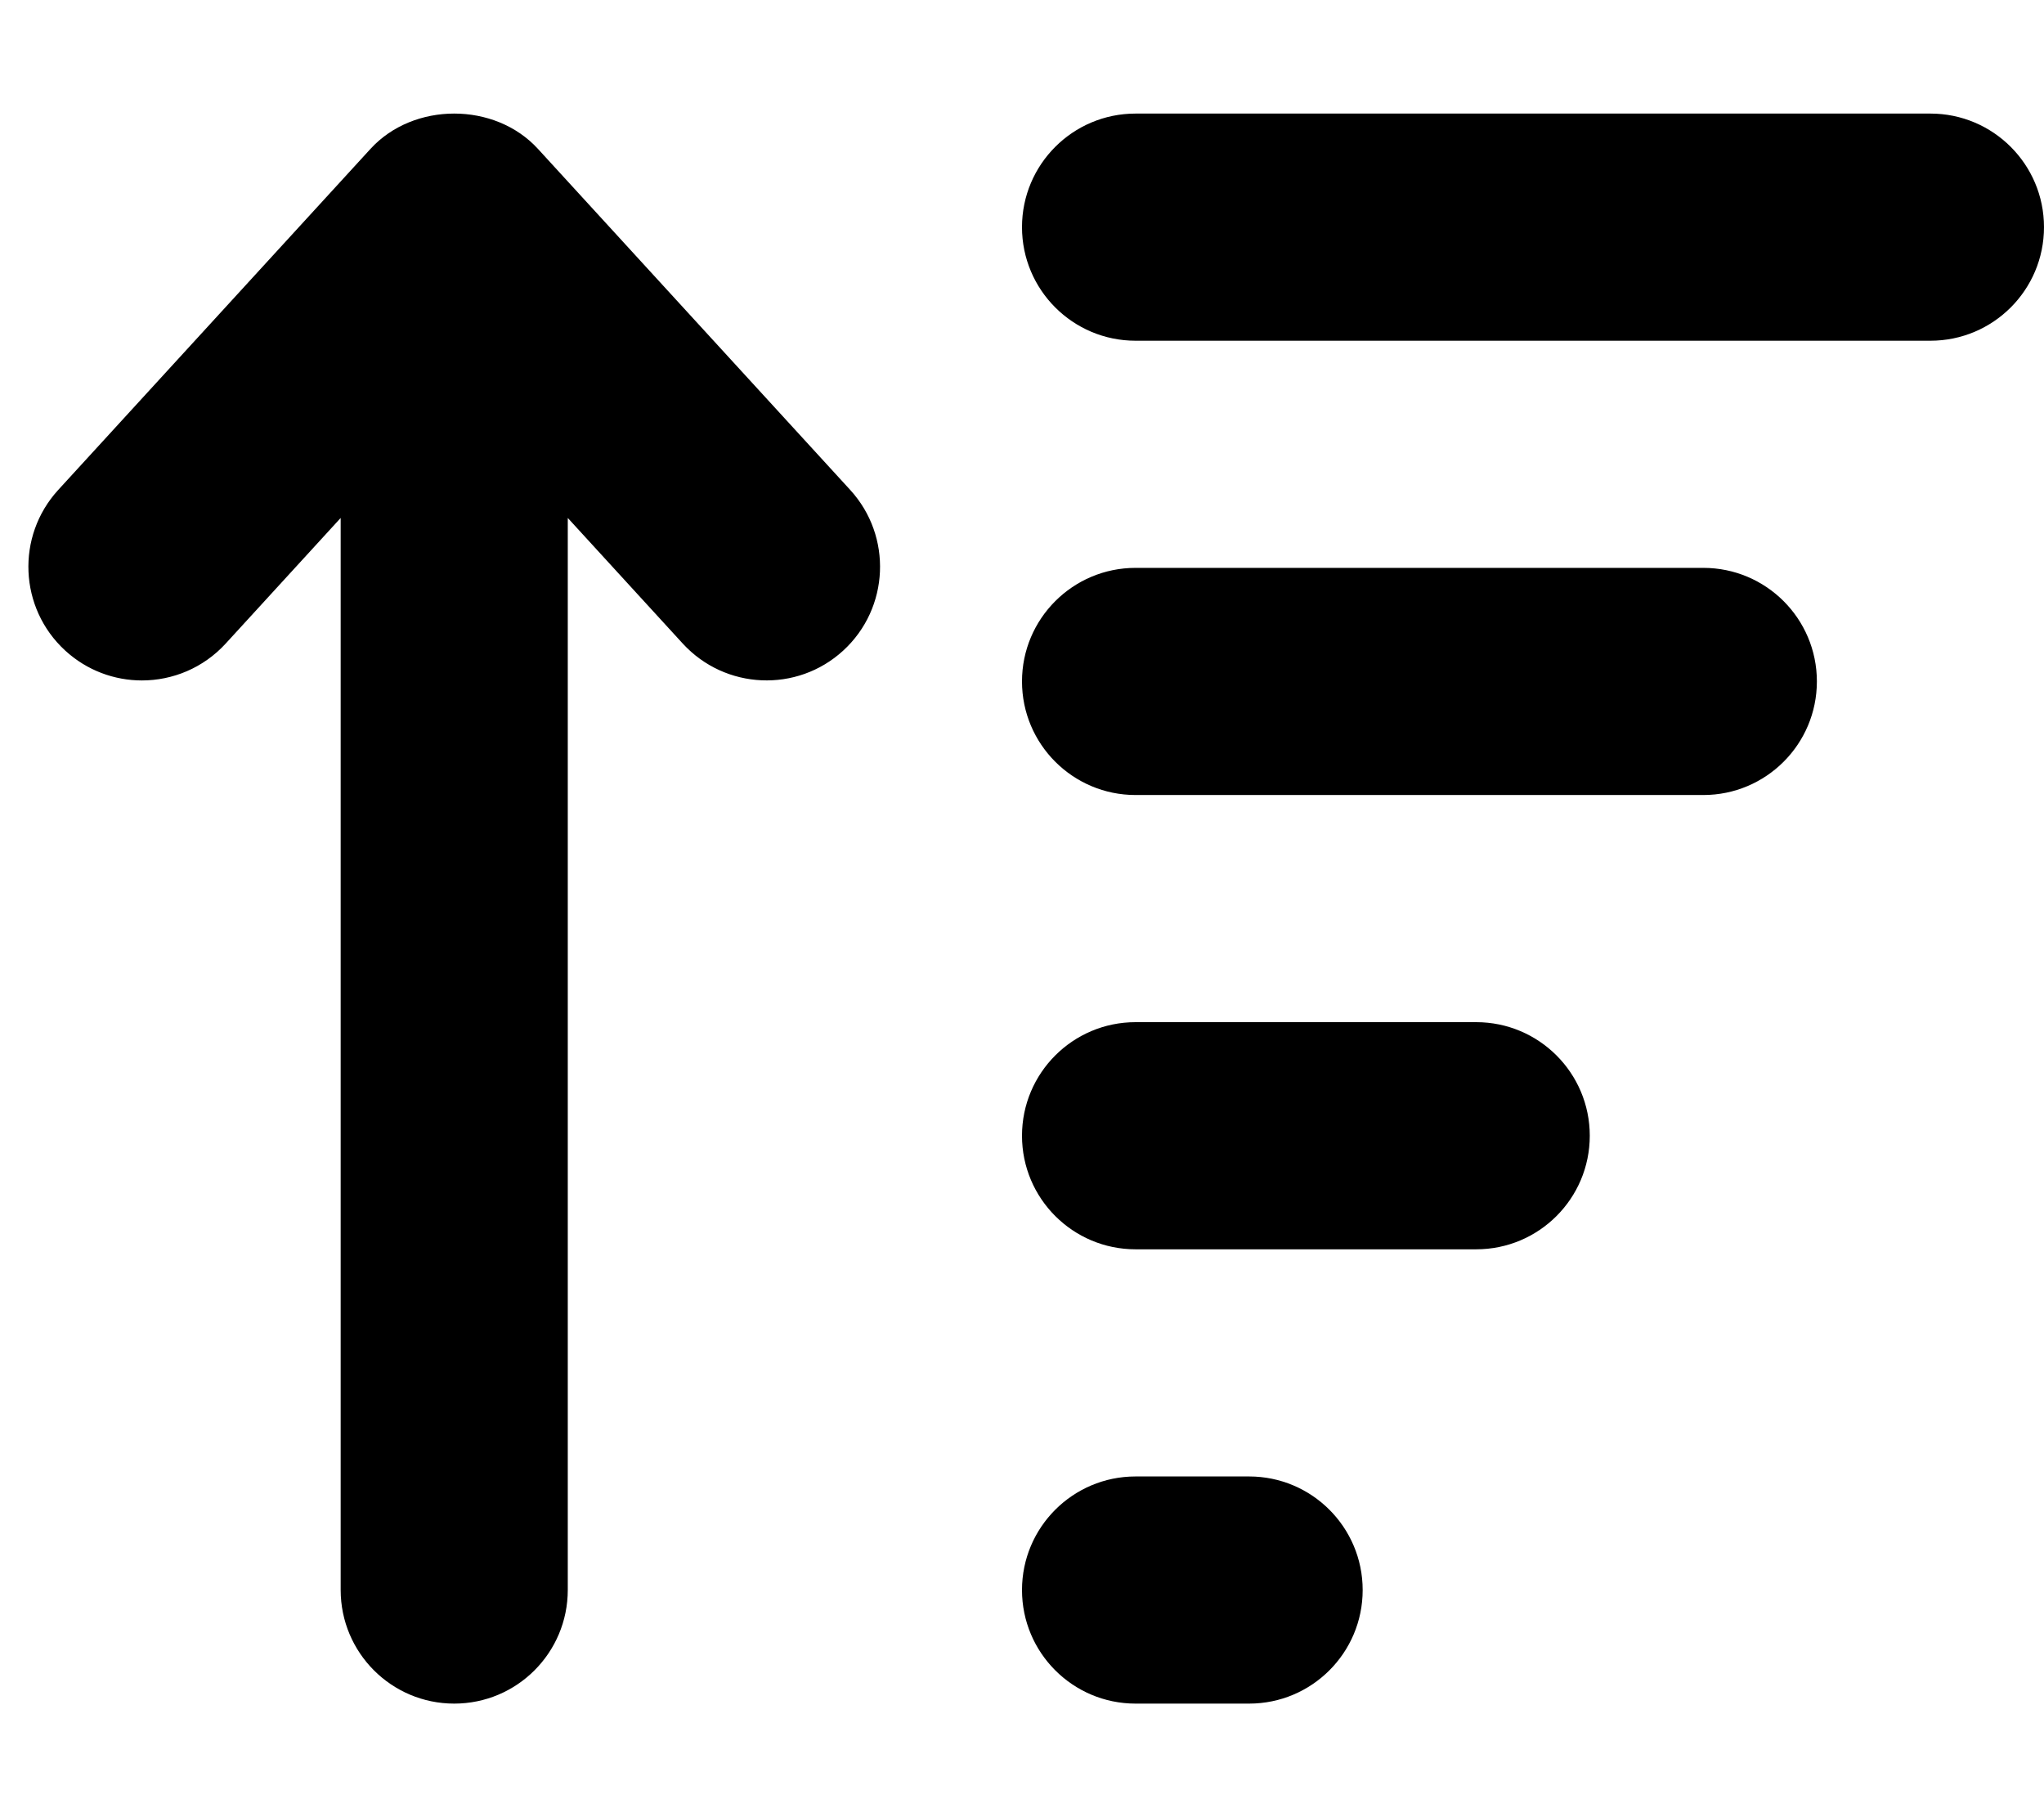<svg xmlns="http://www.w3.org/2000/svg"
     viewBox="0 0 576 512"><!-- Font Awesome Free 6.0.0-alpha2 by @fontawesome - https://fontawesome.com License - https://fontawesome.com/license/free (Icons: CC BY 4.0, Fonts: SIL OFL 1.1, Code: MIT License) -->
    <path d="M415.998 288H320C302.326 288 288 302.328 288 320S302.326 352 320 352H415.998C433.671 352 447.998 337.672 447.998 320S433.671 288 415.998 288ZM352 416H320C302.326 416 288 430.328 288 448S302.326 480 320 480H352C369.673 480 384 465.672 384 448S369.673 416 352 416ZM479.998 160H320C302.326 160 288 174.328 288 192S302.326 224 320 224H479.998C497.671 224 511.998 209.672 511.998 192S497.671 160 479.998 160ZM543.998 32H320C302.326 32 288 46.328 288 64S302.326 96 320 96H543.998C561.671 96 575.998 81.672 575.998 64S561.671 32 543.998 32ZM151.593 41.945C139.468 28.684 116.531 28.684 104.406 41.945L16.408 138.039C4.472 151.086 5.347 171.352 18.377 183.305C24.517 188.934 32.267 191.719 39.986 191.719C48.658 191.719 57.283 188.215 63.595 181.332L96 145.938V447.969C96 465.672 110.328 480 128 480S160 465.672 160 447.969V145.938L192.404 181.332C204.357 194.344 224.607 195.25 237.623 183.305C250.652 171.352 251.527 151.086 239.591 138.039L151.593 41.945Z"/>
</svg>